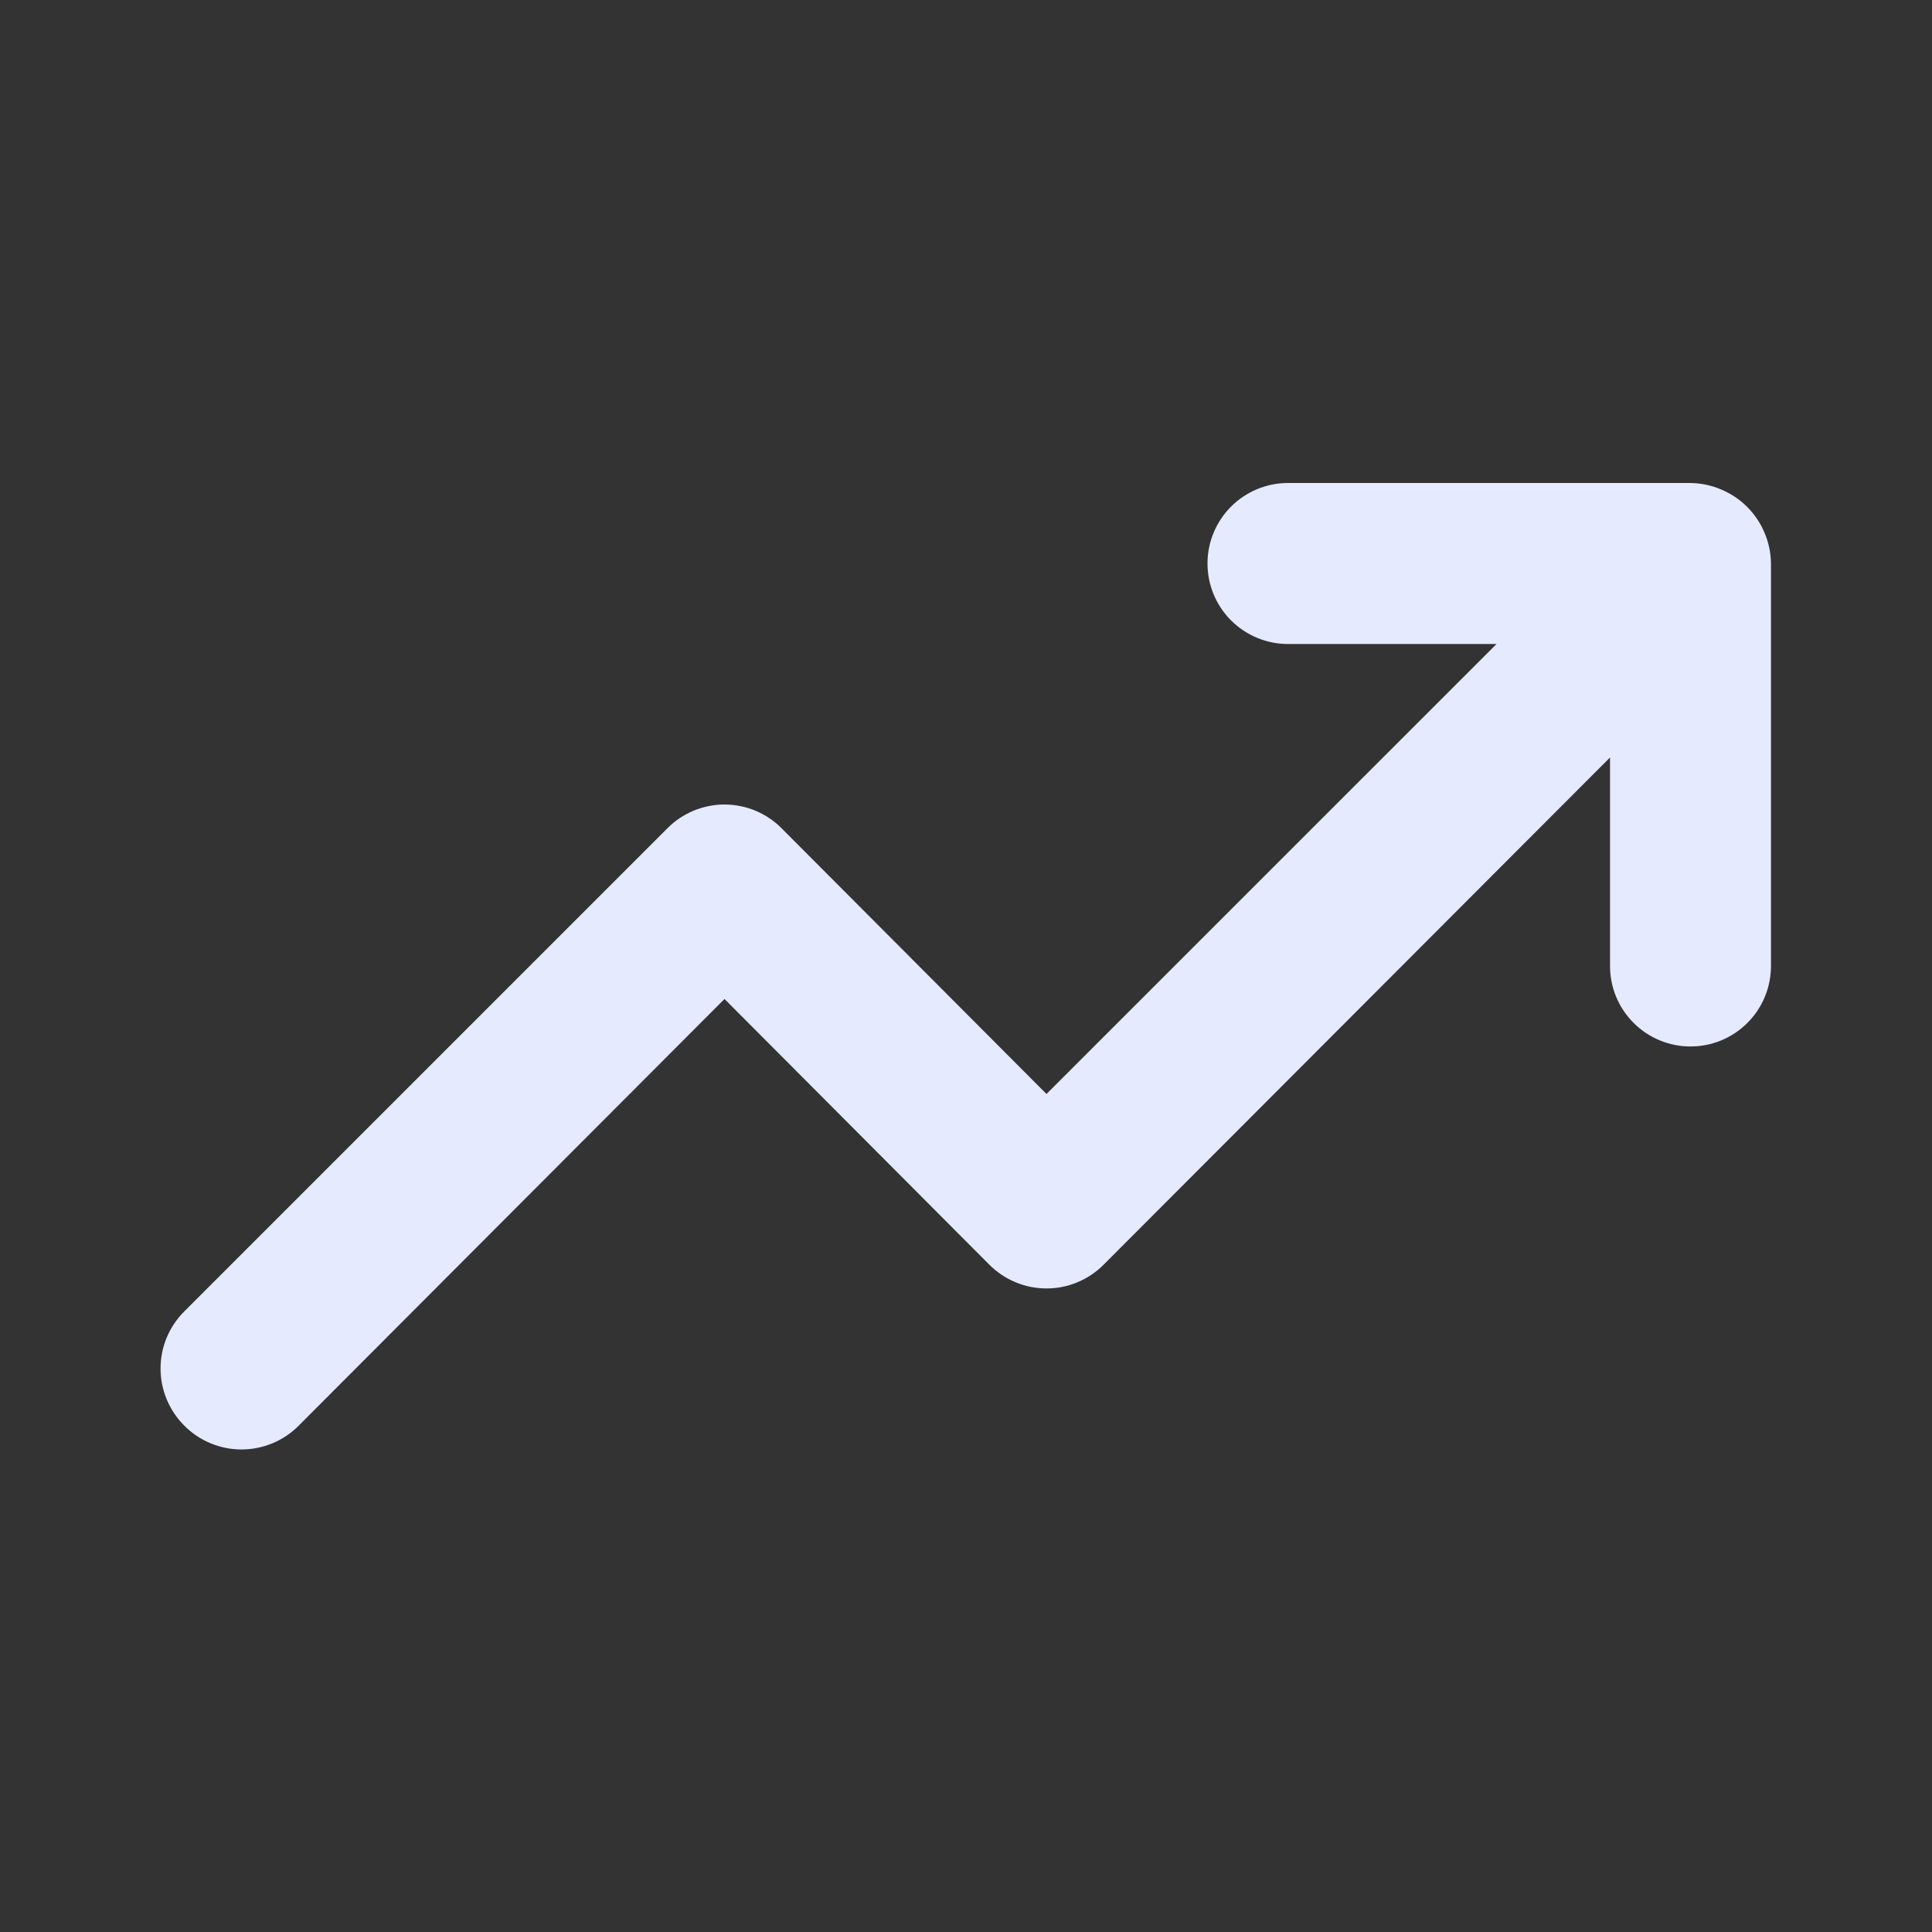 <svg width="29" height="29" viewBox="0 0 29 29" fill="none" xmlns="http://www.w3.org/2000/svg">
<rect x="0" y="0" width="29" height="29" fill="#333333" stroke="none"/>
<path d="M26.487 7.999C26.364 7.704 26.129 7.469 25.834 7.347C25.689 7.285 25.533 7.252 25.375 7.25H19.333C19.013 7.25 18.706 7.377 18.479 7.604C18.252 7.831 18.125 8.138 18.125 8.458C18.125 8.779 18.252 9.086 18.479 9.313C18.706 9.539 19.013 9.667 19.333 9.667H22.463L15.708 16.421L11.733 12.434C11.621 12.32 11.487 12.231 11.34 12.169C11.193 12.108 11.034 12.076 10.875 12.076C10.716 12.076 10.558 12.108 10.41 12.169C10.263 12.231 10.129 12.32 10.017 12.434L2.767 19.684C2.654 19.796 2.564 19.93 2.503 20.077C2.441 20.224 2.41 20.382 2.41 20.542C2.41 20.701 2.441 20.859 2.503 21.006C2.564 21.154 2.654 21.287 2.767 21.4C2.879 21.513 3.013 21.603 3.16 21.664C3.308 21.725 3.465 21.757 3.625 21.757C3.785 21.757 3.942 21.725 4.09 21.664C4.237 21.603 4.371 21.513 4.483 21.4L10.875 14.995L14.85 18.983C14.963 19.096 15.096 19.186 15.244 19.247C15.391 19.309 15.549 19.34 15.708 19.34C15.868 19.34 16.026 19.309 16.173 19.247C16.32 19.186 16.454 19.096 16.566 18.983L24.167 11.37V14.5C24.167 14.82 24.294 15.128 24.521 15.354C24.747 15.581 25.055 15.708 25.375 15.708C25.695 15.708 26.003 15.581 26.229 15.354C26.456 15.128 26.583 14.82 26.583 14.5V8.458C26.581 8.3 26.549 8.144 26.487 7.999Z" fill="#E5EAFF"/>
</svg>
